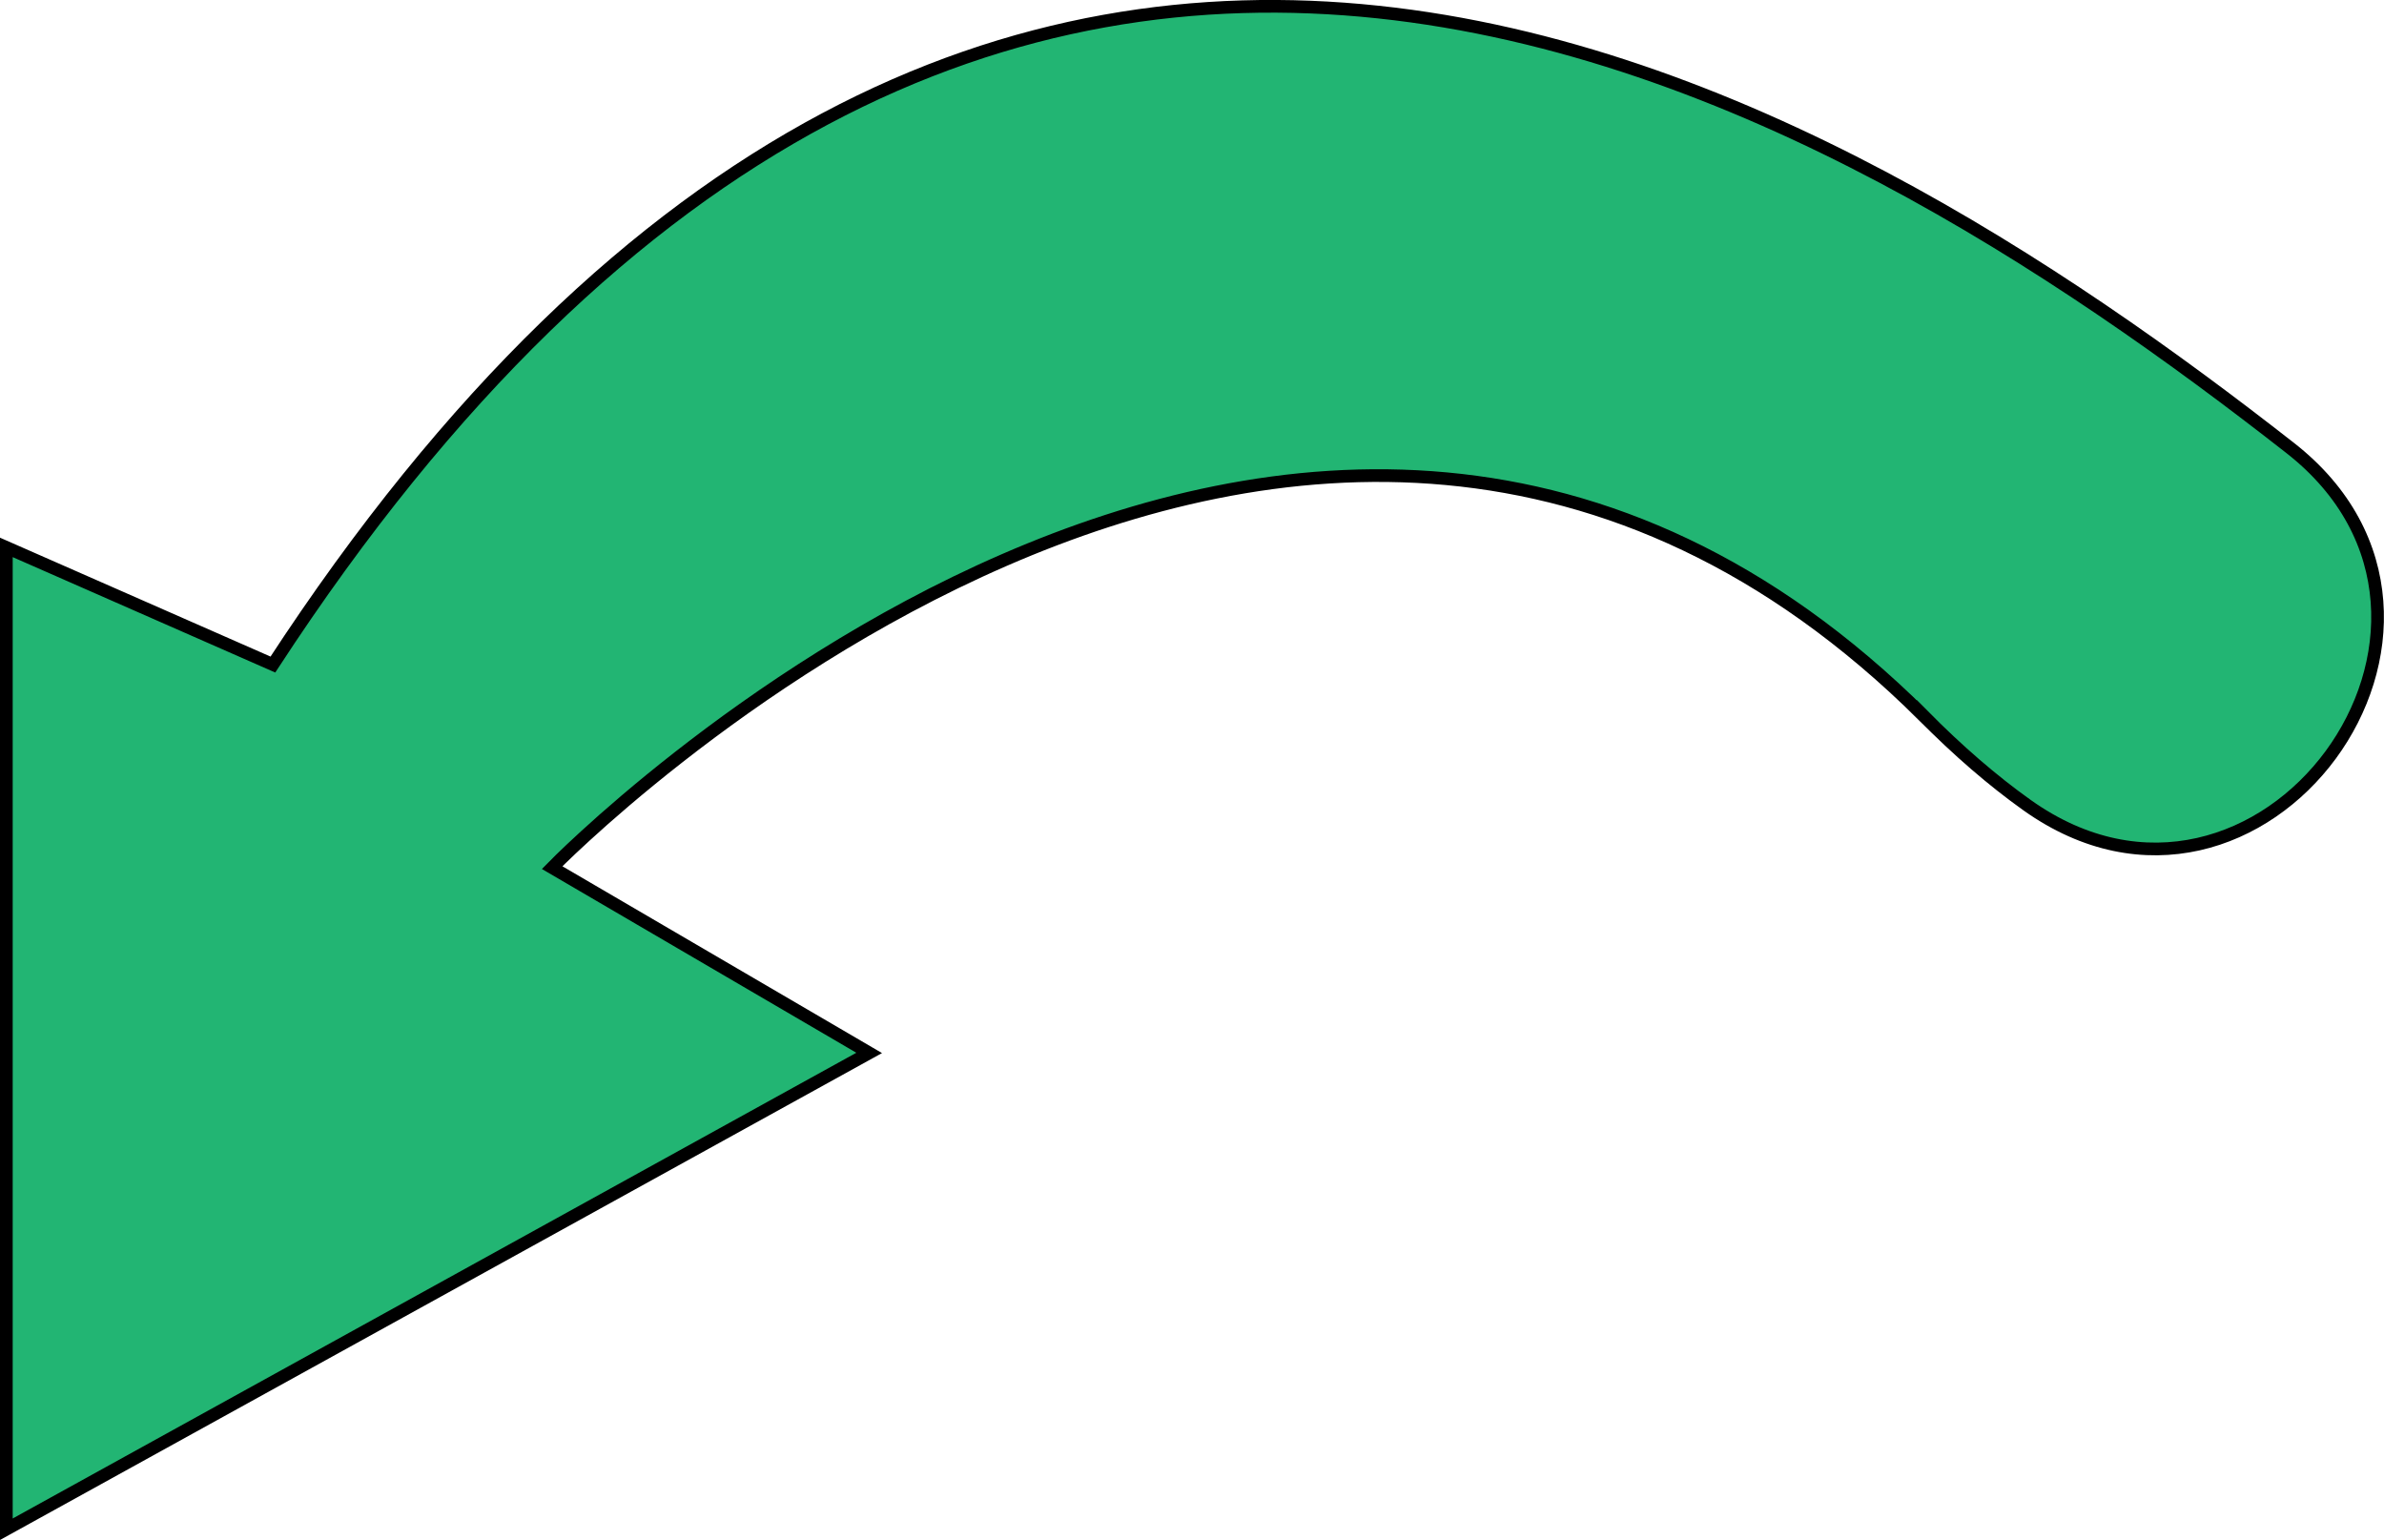 <?xml version="1.0" encoding="UTF-8"?><svg id="_Слой_2" xmlns="http://www.w3.org/2000/svg" width="187.83" height="121.34" viewBox="0 0 187.83 121.34"><g id="_Слой_1-2"><path d="m151.51,56.36c2.76,2.79,5.49,5.15,8.2,7.08,18.38,13.08,38.5-14.26,20.72-28.15C144.46,7.14,77.72-33.83,21.5,52.36L.5,43.13v77.36l67.98-37.53-24.98-14.6s59.01-60.63,108.01-12Z" style="fill:#22b573; stroke:#000; stroke-miterlimit:10;"/></g></svg>